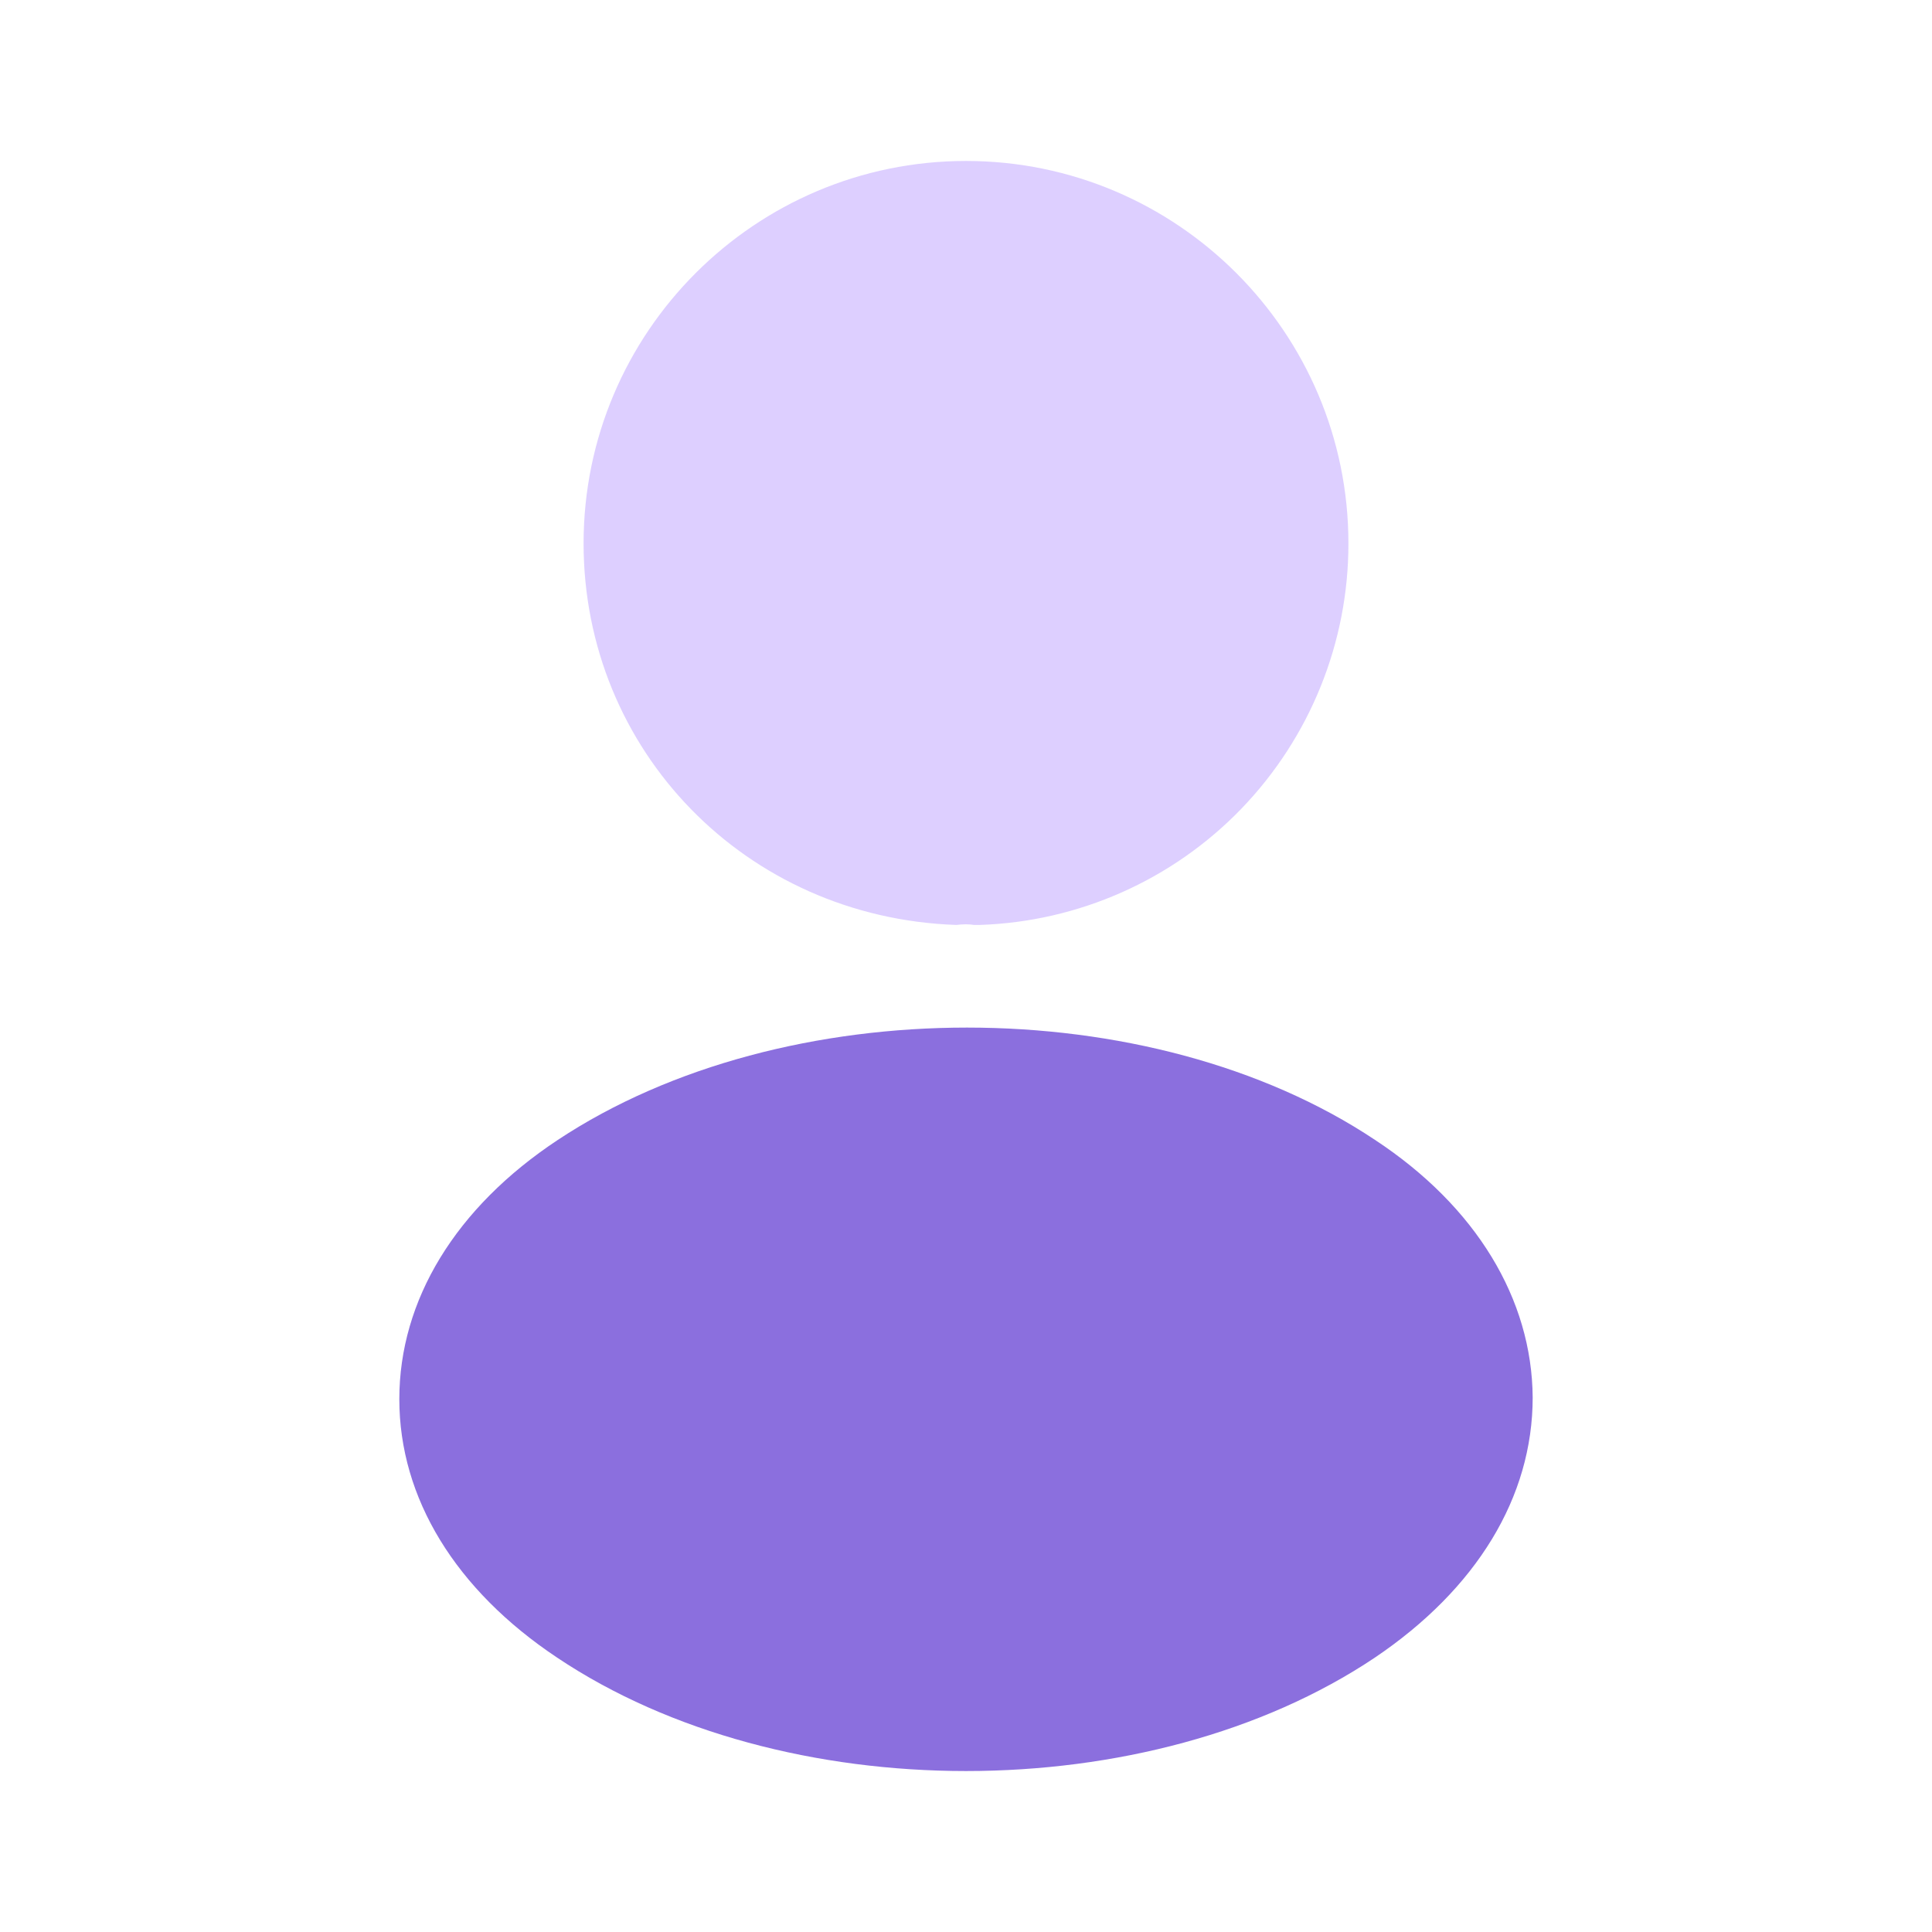 <svg width="16" height="16" viewBox="0 0 16 16" fill="none" xmlns="http://www.w3.org/2000/svg">
<path d="M8 1.333C6.253 1.333 4.833 2.753 4.833 4.5C4.833 6.213 6.173 7.6 7.92 7.66C7.973 7.653 8.027 7.653 8.067 7.66H8.113C8.933 7.633 9.71 7.288 10.28 6.698C10.849 6.108 11.168 5.32 11.167 4.5C11.167 2.753 9.747 1.333 8 1.333Z" fill="#DDCFFF"/>
<path d="M11.387 9.44C9.527 8.2 6.493 8.2 4.62 9.44C3.773 10 3.307 10.767 3.307 11.587C3.307 12.407 3.773 13.167 4.613 13.727C5.547 14.353 6.773 14.667 8 14.667C9.227 14.667 10.453 14.353 11.387 13.727C12.227 13.16 12.693 12.4 12.693 11.573C12.687 10.76 12.227 9.993 11.387 9.44Z" fill="#8B6FDE"/>
</svg>
